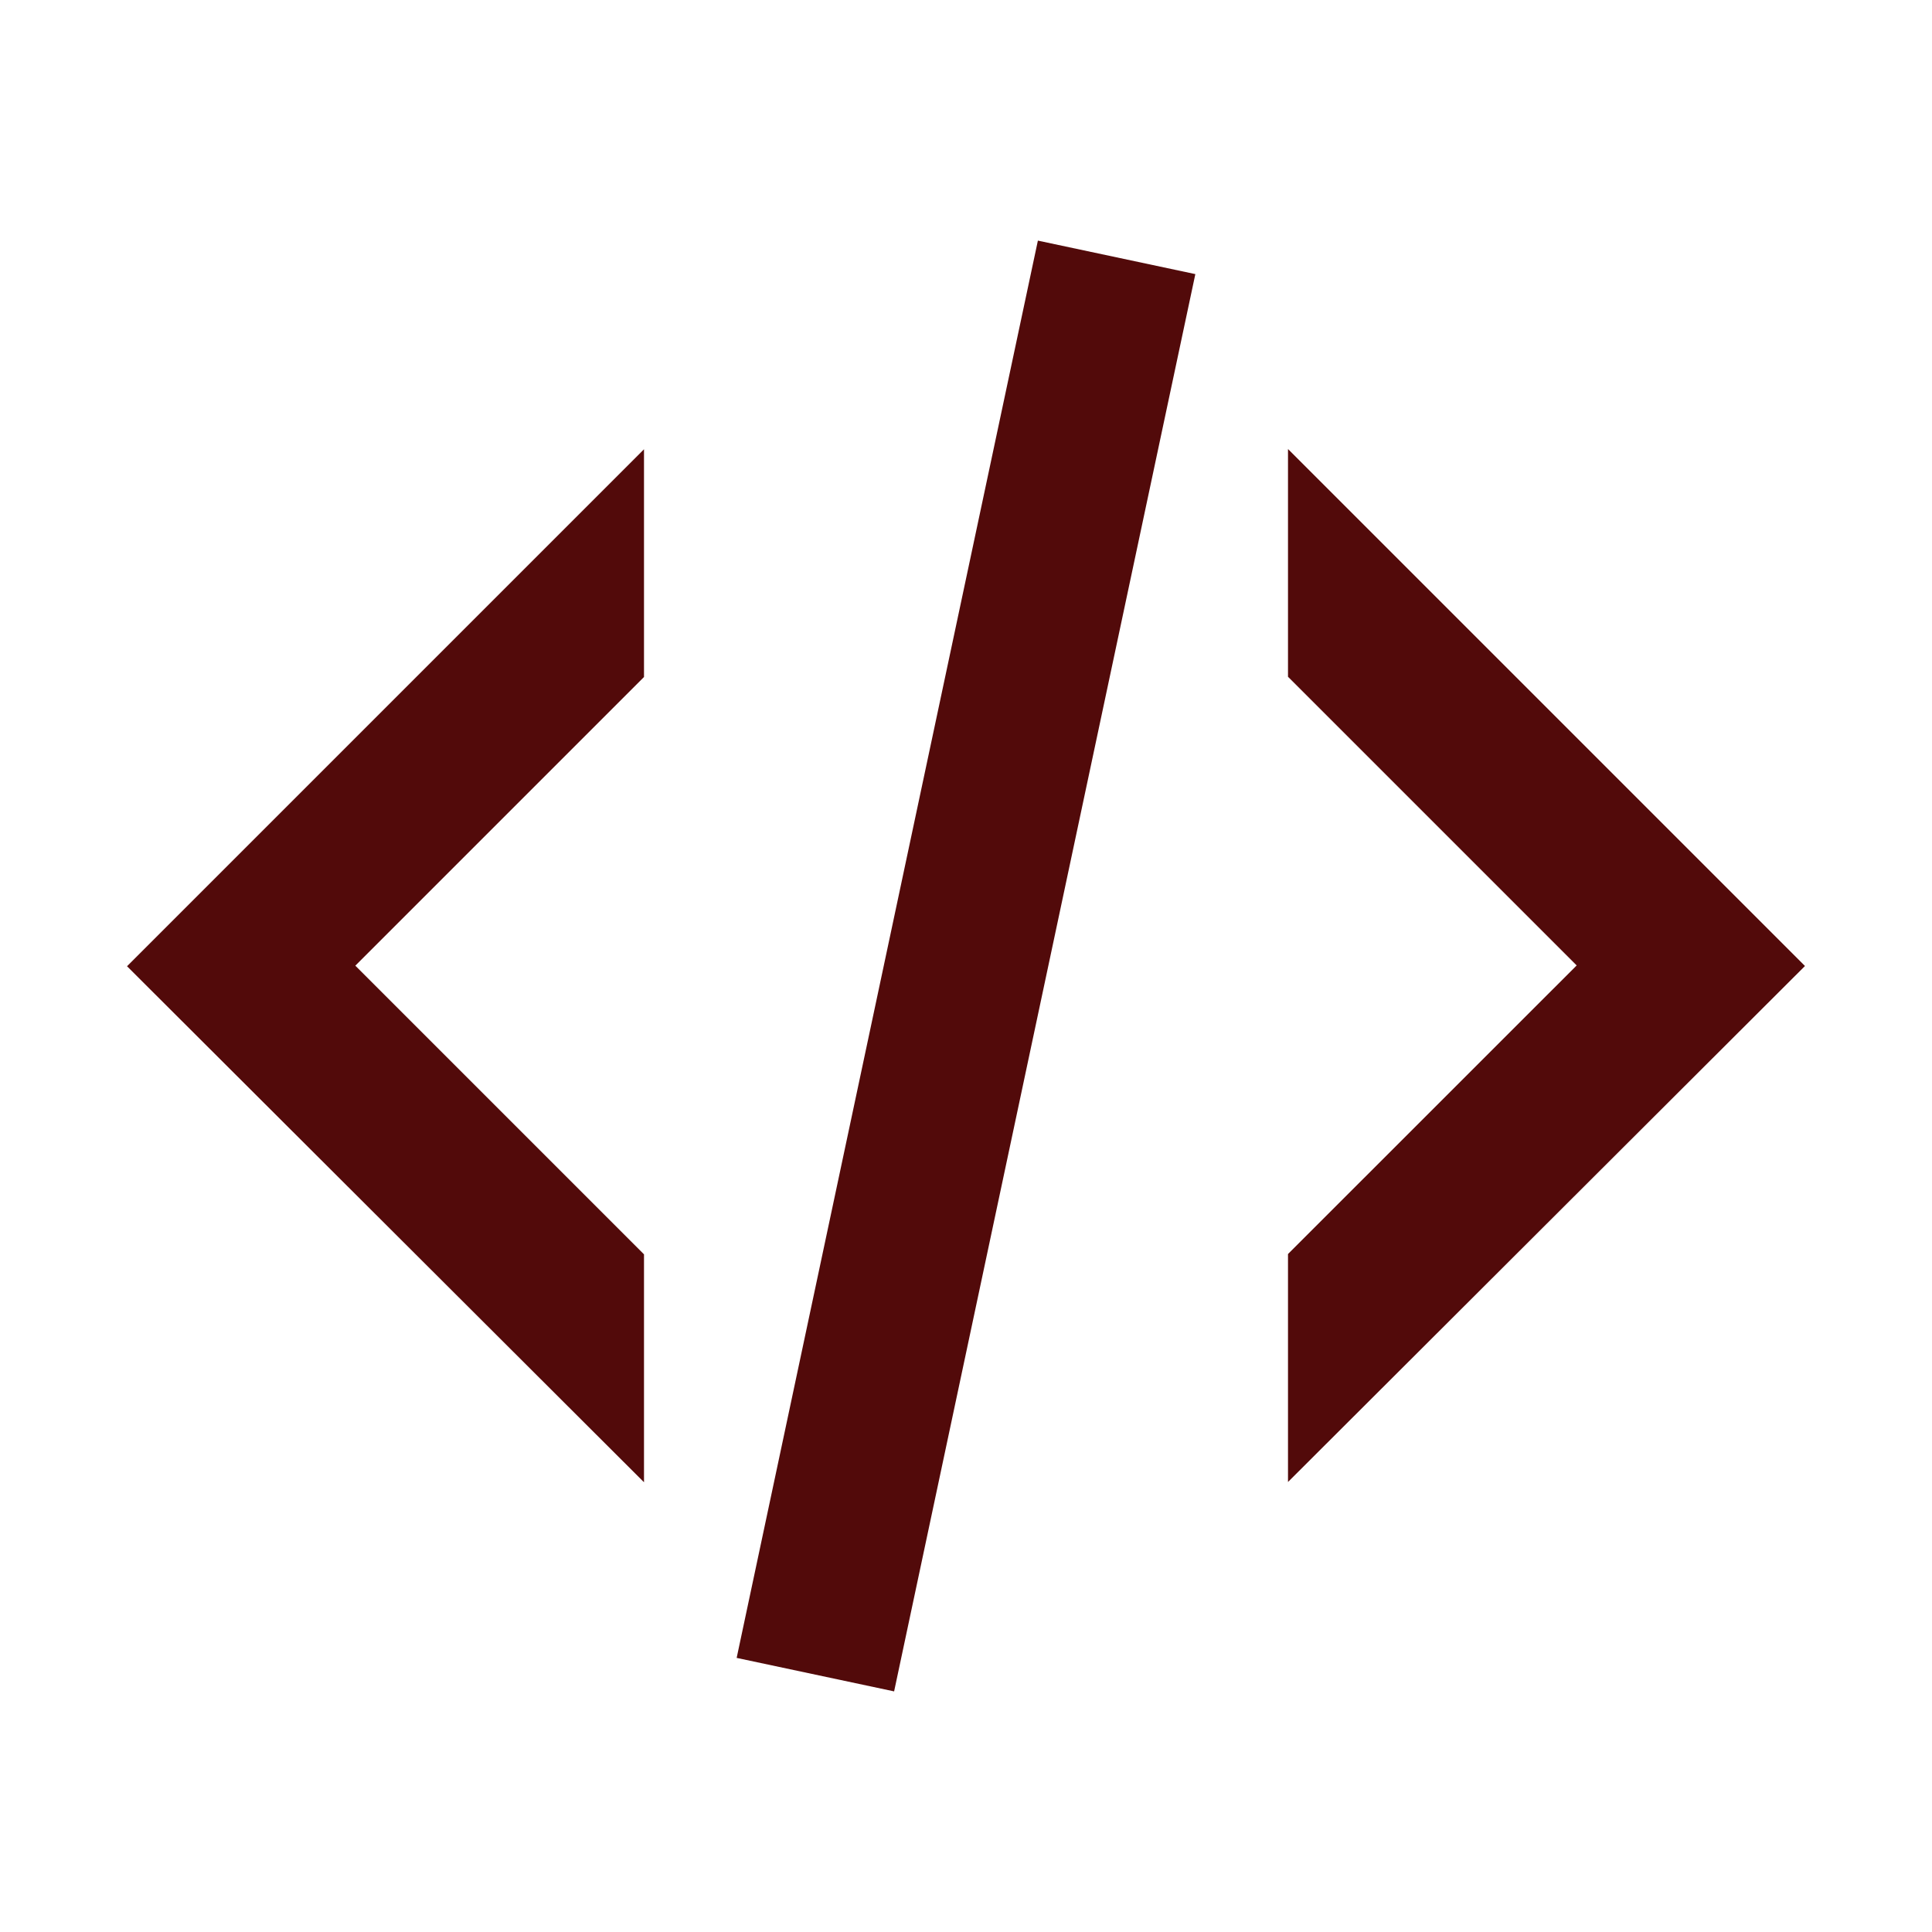 ﻿<?xml version="1.0" encoding="utf-8"?>
<!DOCTYPE svg PUBLIC "-//W3C//DTD SVG 1.1//EN" "http://www.w3.org/Graphics/SVG/1.1/DTD/svg11.dtd">
<svg xmlns="http://www.w3.org/2000/svg" xmlns:xlink="http://www.w3.org/1999/xlink" version="1.1" baseProfile="full" width="24" height="24" viewBox="0 0 24.00 24.00" enable-background="new 0 0 24.00 24.00" xml:space="preserve">
	<path fill="#520a0a" fill-opacity="1" stroke-width="0.2" stroke-linejoin="round" d="M 12.893,2.989L 14.849,3.405L 11.107,21.011L 9.151,20.595L 12.893,2.989 Z M 19.586,11.993L 16,8.407L 16,5.578L 22.422,12L 16,18.41L 16,15.578L 19.586,11.993 Z M 1.578,12.003L 8,5.581L 8,8.41L 4.414,11.996L 8,15.582L 8,18.413L 1.578,12.003 Z "/>
</svg>

